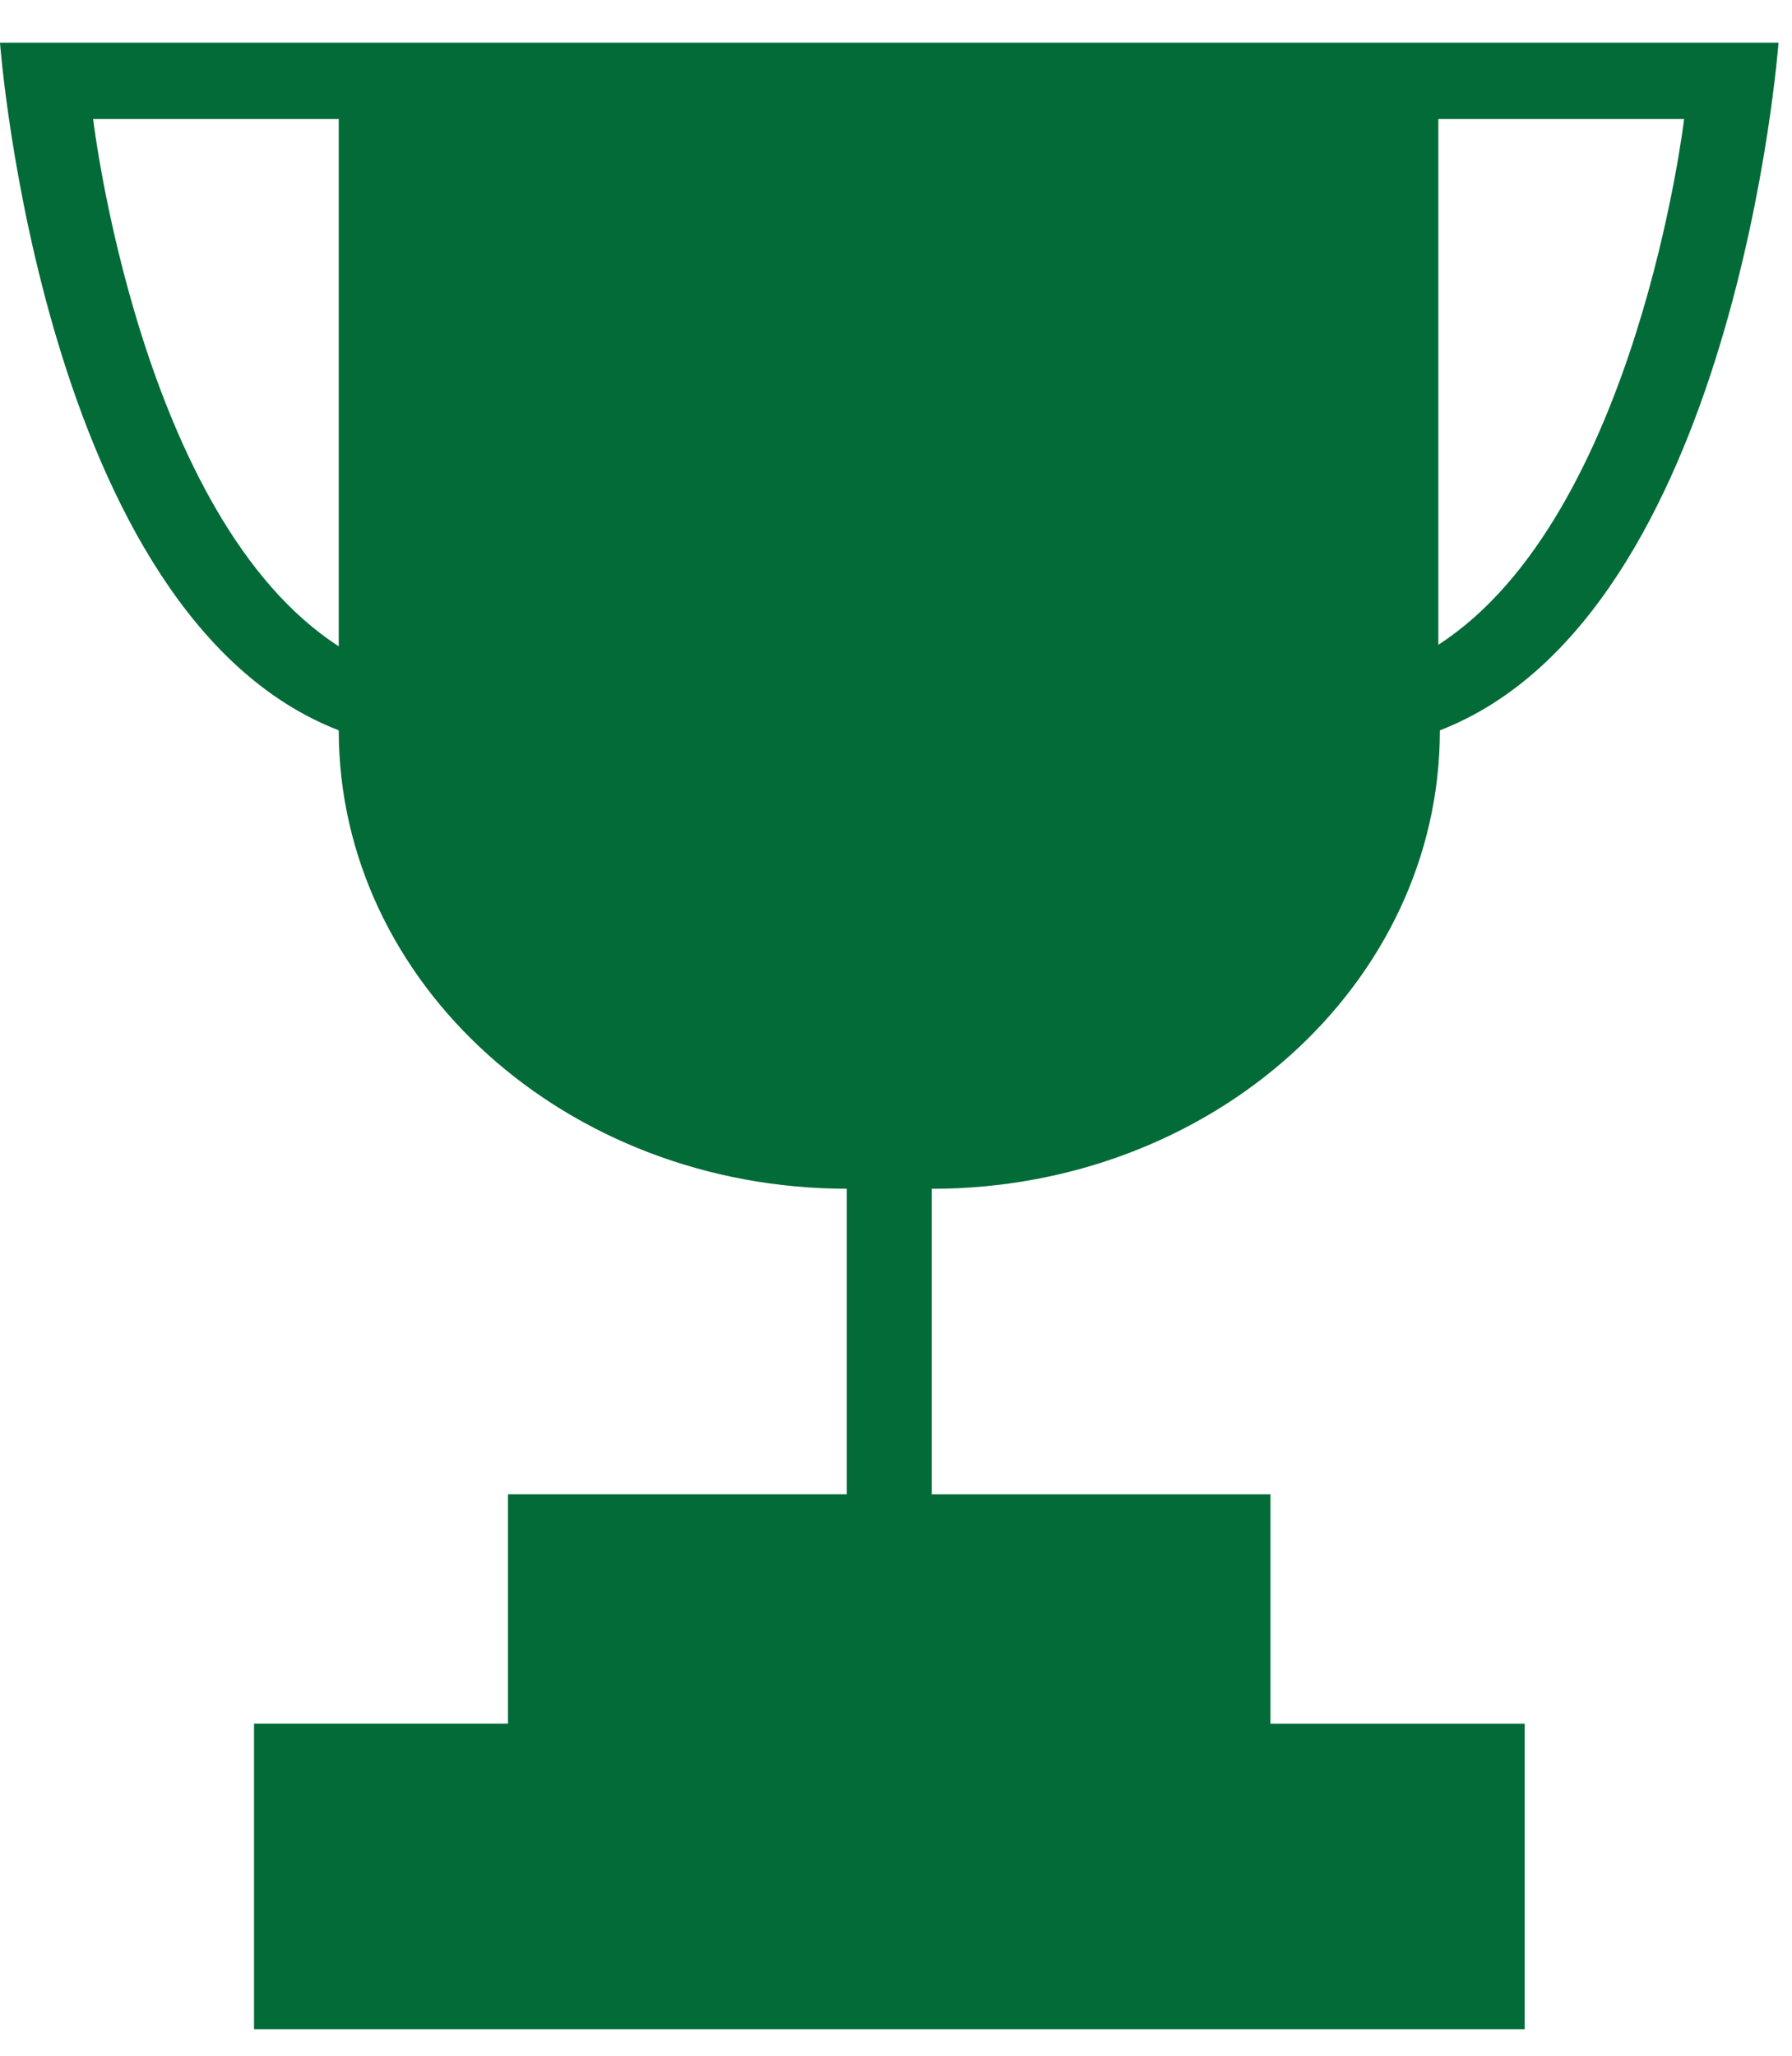 <svg xmlns="http://www.w3.org/2000/svg" width="34" height="39" viewBox="0 0 34 39"><g><g><g><g><path fill="#026b38" d="M6.427 12.261C2.658 9.83 1.767 2.258 1.767 2.258h4.66zM27.29 2.258h4.663s-.892 7.539-4.663 9.974zm.03 11.607v-.01C32.942 11.68 33.744.81 33.744.81H0s.802 10.87 6.427 13.045v.01c.008 4.797 4.32 8.682 9.64 8.687v5.797H9.638v4.35H4.82v5.797h24.107V32.7h-4.822v-4.35h-6.428v-5.797c5.323 0 9.637-3.887 9.642-8.687"/></g></g></g></g></svg>